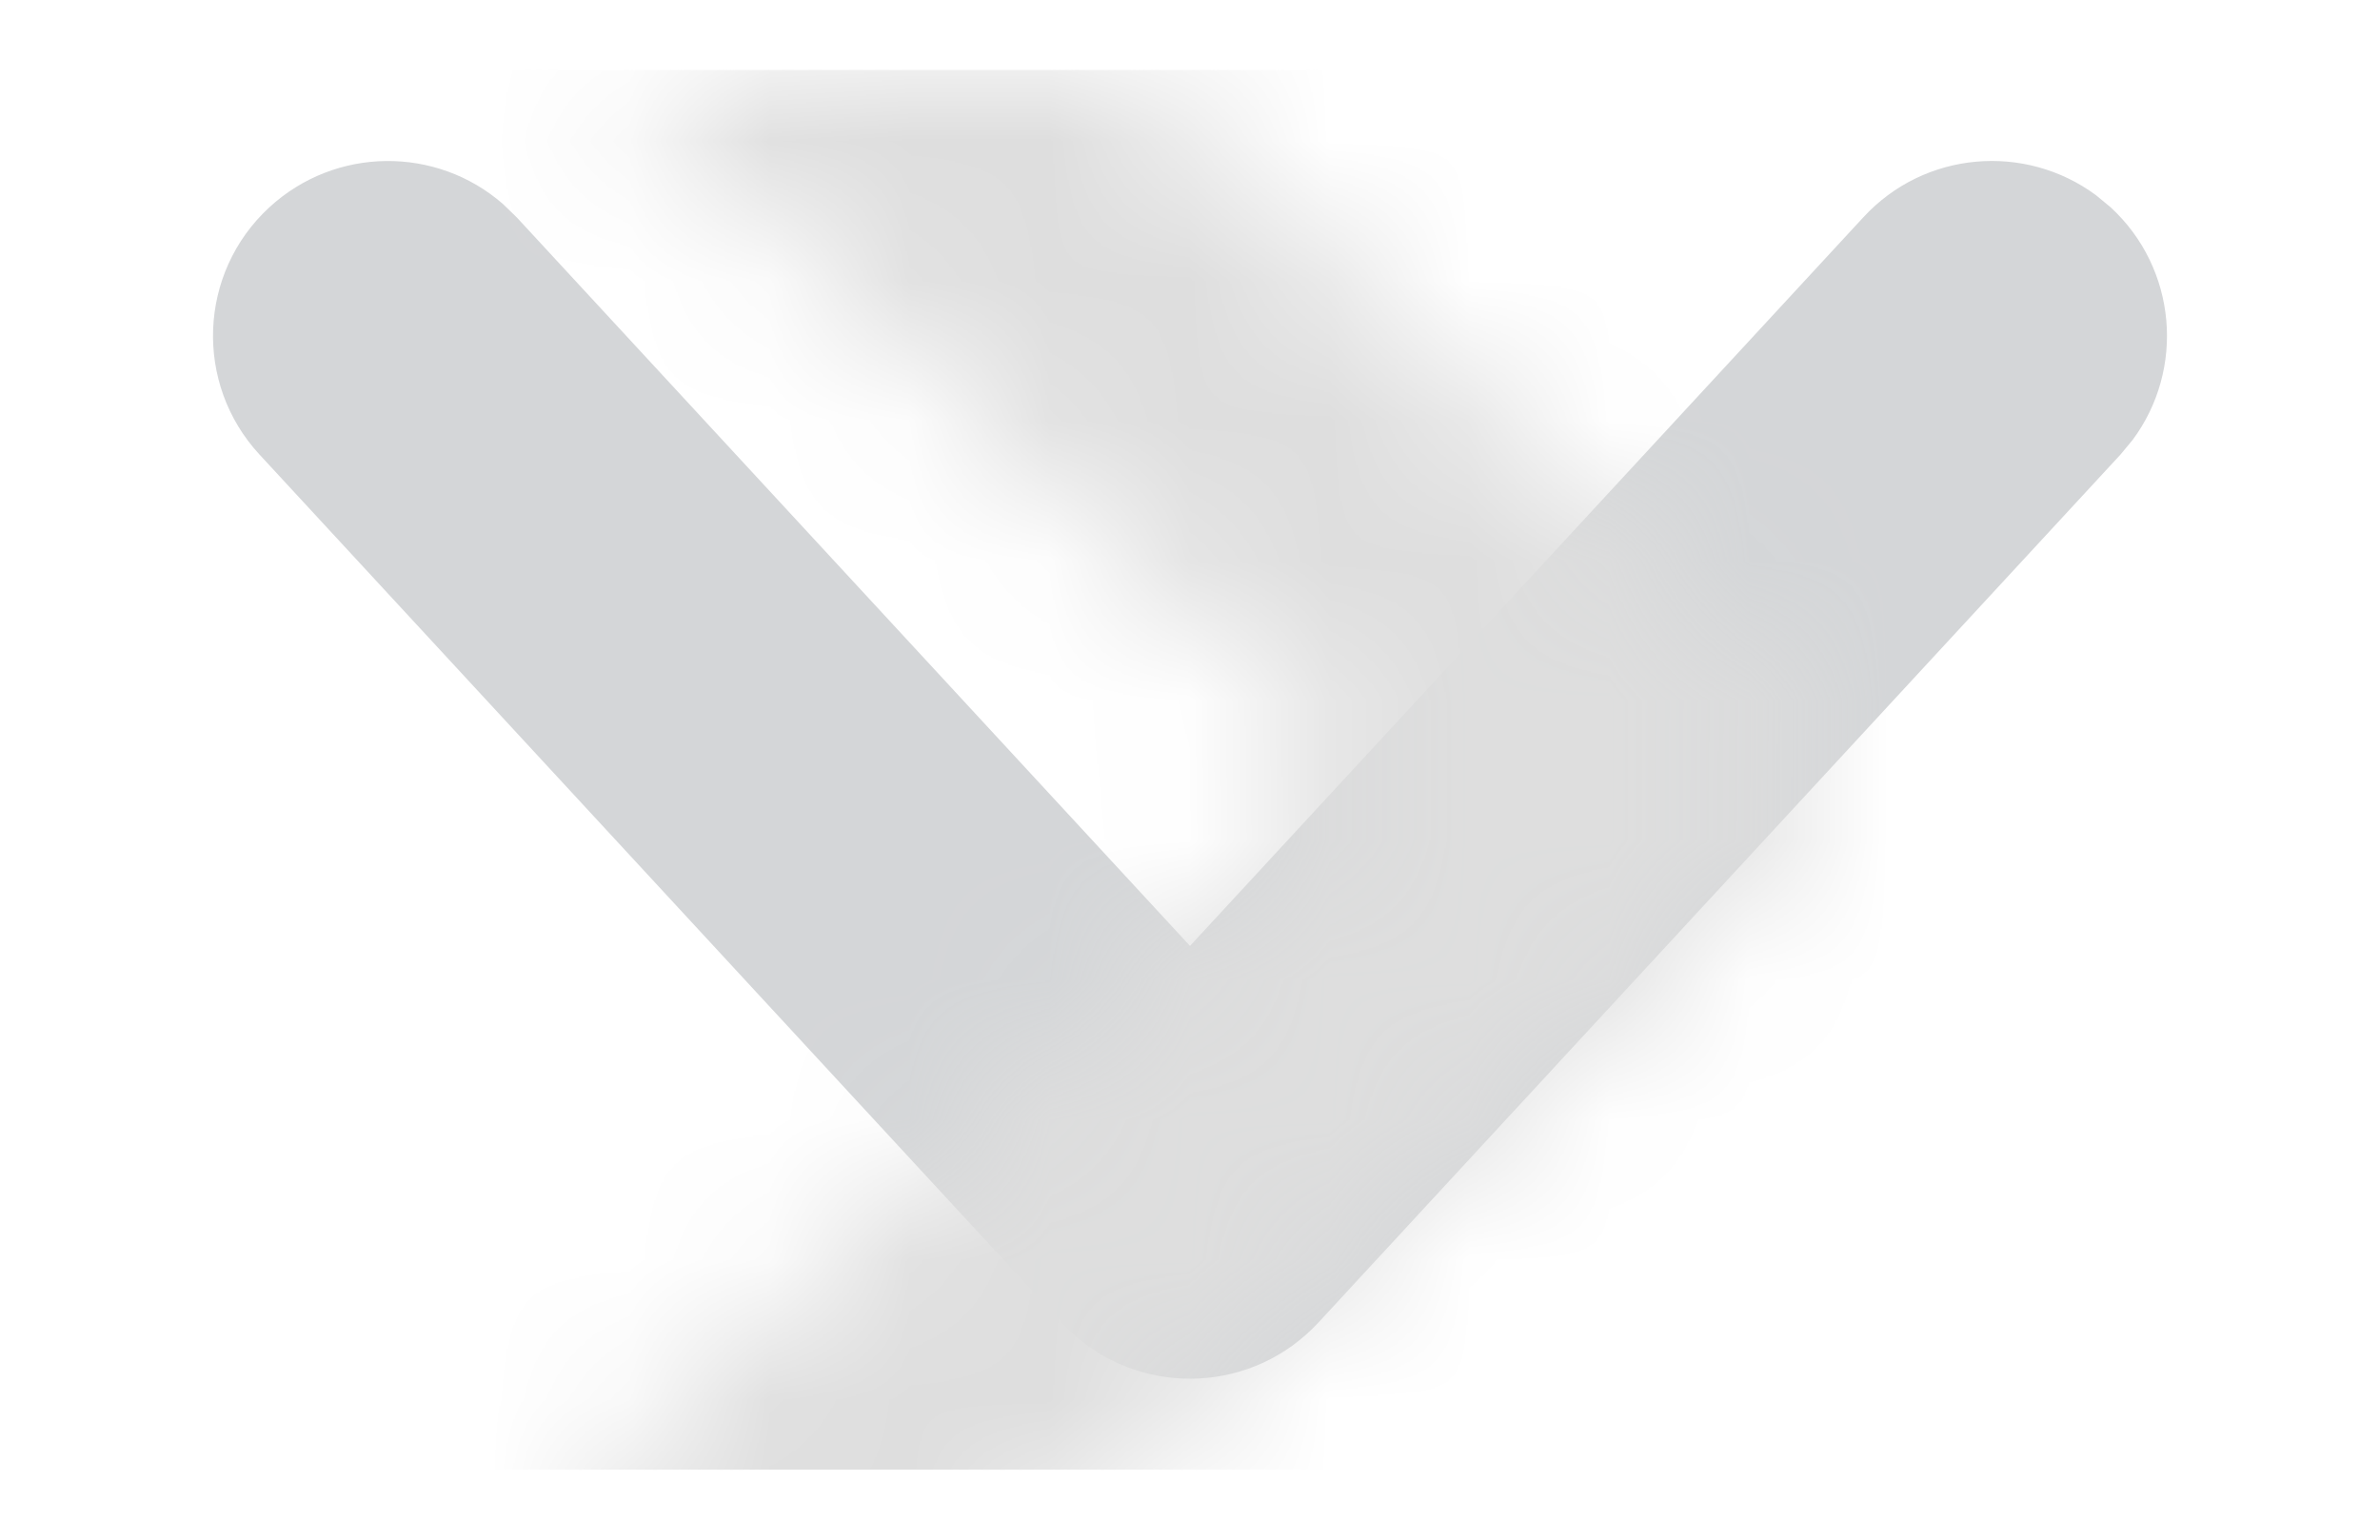 <?xml version="1.0" encoding="UTF-8"?>
<svg width="17px" height="11px" viewBox="0 0 17 11" version="1.1" xmlns="http://www.w3.org/2000/svg" xmlns:xlink="http://www.w3.org/1999/xlink">
    <title>icon_general</title>
    <defs>
        <path d="M4.082,3.552 C4.544,3.052 5.312,3.018 5.815,3.452 L5.918,3.552 L11.646,9.752 C12.115,10.259 12.084,11.05 11.577,11.518 C11.103,11.955 10.383,11.957 9.908,11.543 L9.81,11.448 L5,6.242 L0.19,11.448 C-0.247,11.922 -0.965,11.98 -1.472,11.605 L-1.577,11.518 C-2.05,11.081 -2.109,10.363 -1.733,9.857 L-1.646,9.752 L4.082,3.552 Z" id="path-1"></path>
    </defs>
    <g id="页面-1" stroke="none" stroke-width="1" fill="none" fill-rule="evenodd">
        <g id="选择住址" transform="translate(-334, -553)">
            <g id="编组-4" transform="translate(24, 500)">
                <g id="Icon/general/arrow_r备份-4" transform="translate(318.5, 58.5) rotate(-270) translate(-318.5, -58.5) translate(313.5, 50)">
                    <g id="编组" transform="translate(0, 1)">
                        <mask id="mask-2" fill="white">
                            <use xlink:href="#path-1"></use>
                        </mask>
                        <use id="路径" fill="#D4D6D8" fill-rule="nonzero" transform="translate(5, 7.5) rotate(-270) translate(-5, -7.5) " xlink:href="#path-1"></use>
                        <g mask="url(#mask-2)" id="color/light-mode/#1e">
                            <g transform="translate(0, 0)">
                                <rect id="矩形" fill="#DEDEDE" x="0" y="0" width="10" height="15"></rect>
                            </g>
                        </g>
                    </g>
                </g>
            </g>
        </g>
    </g>
</svg>